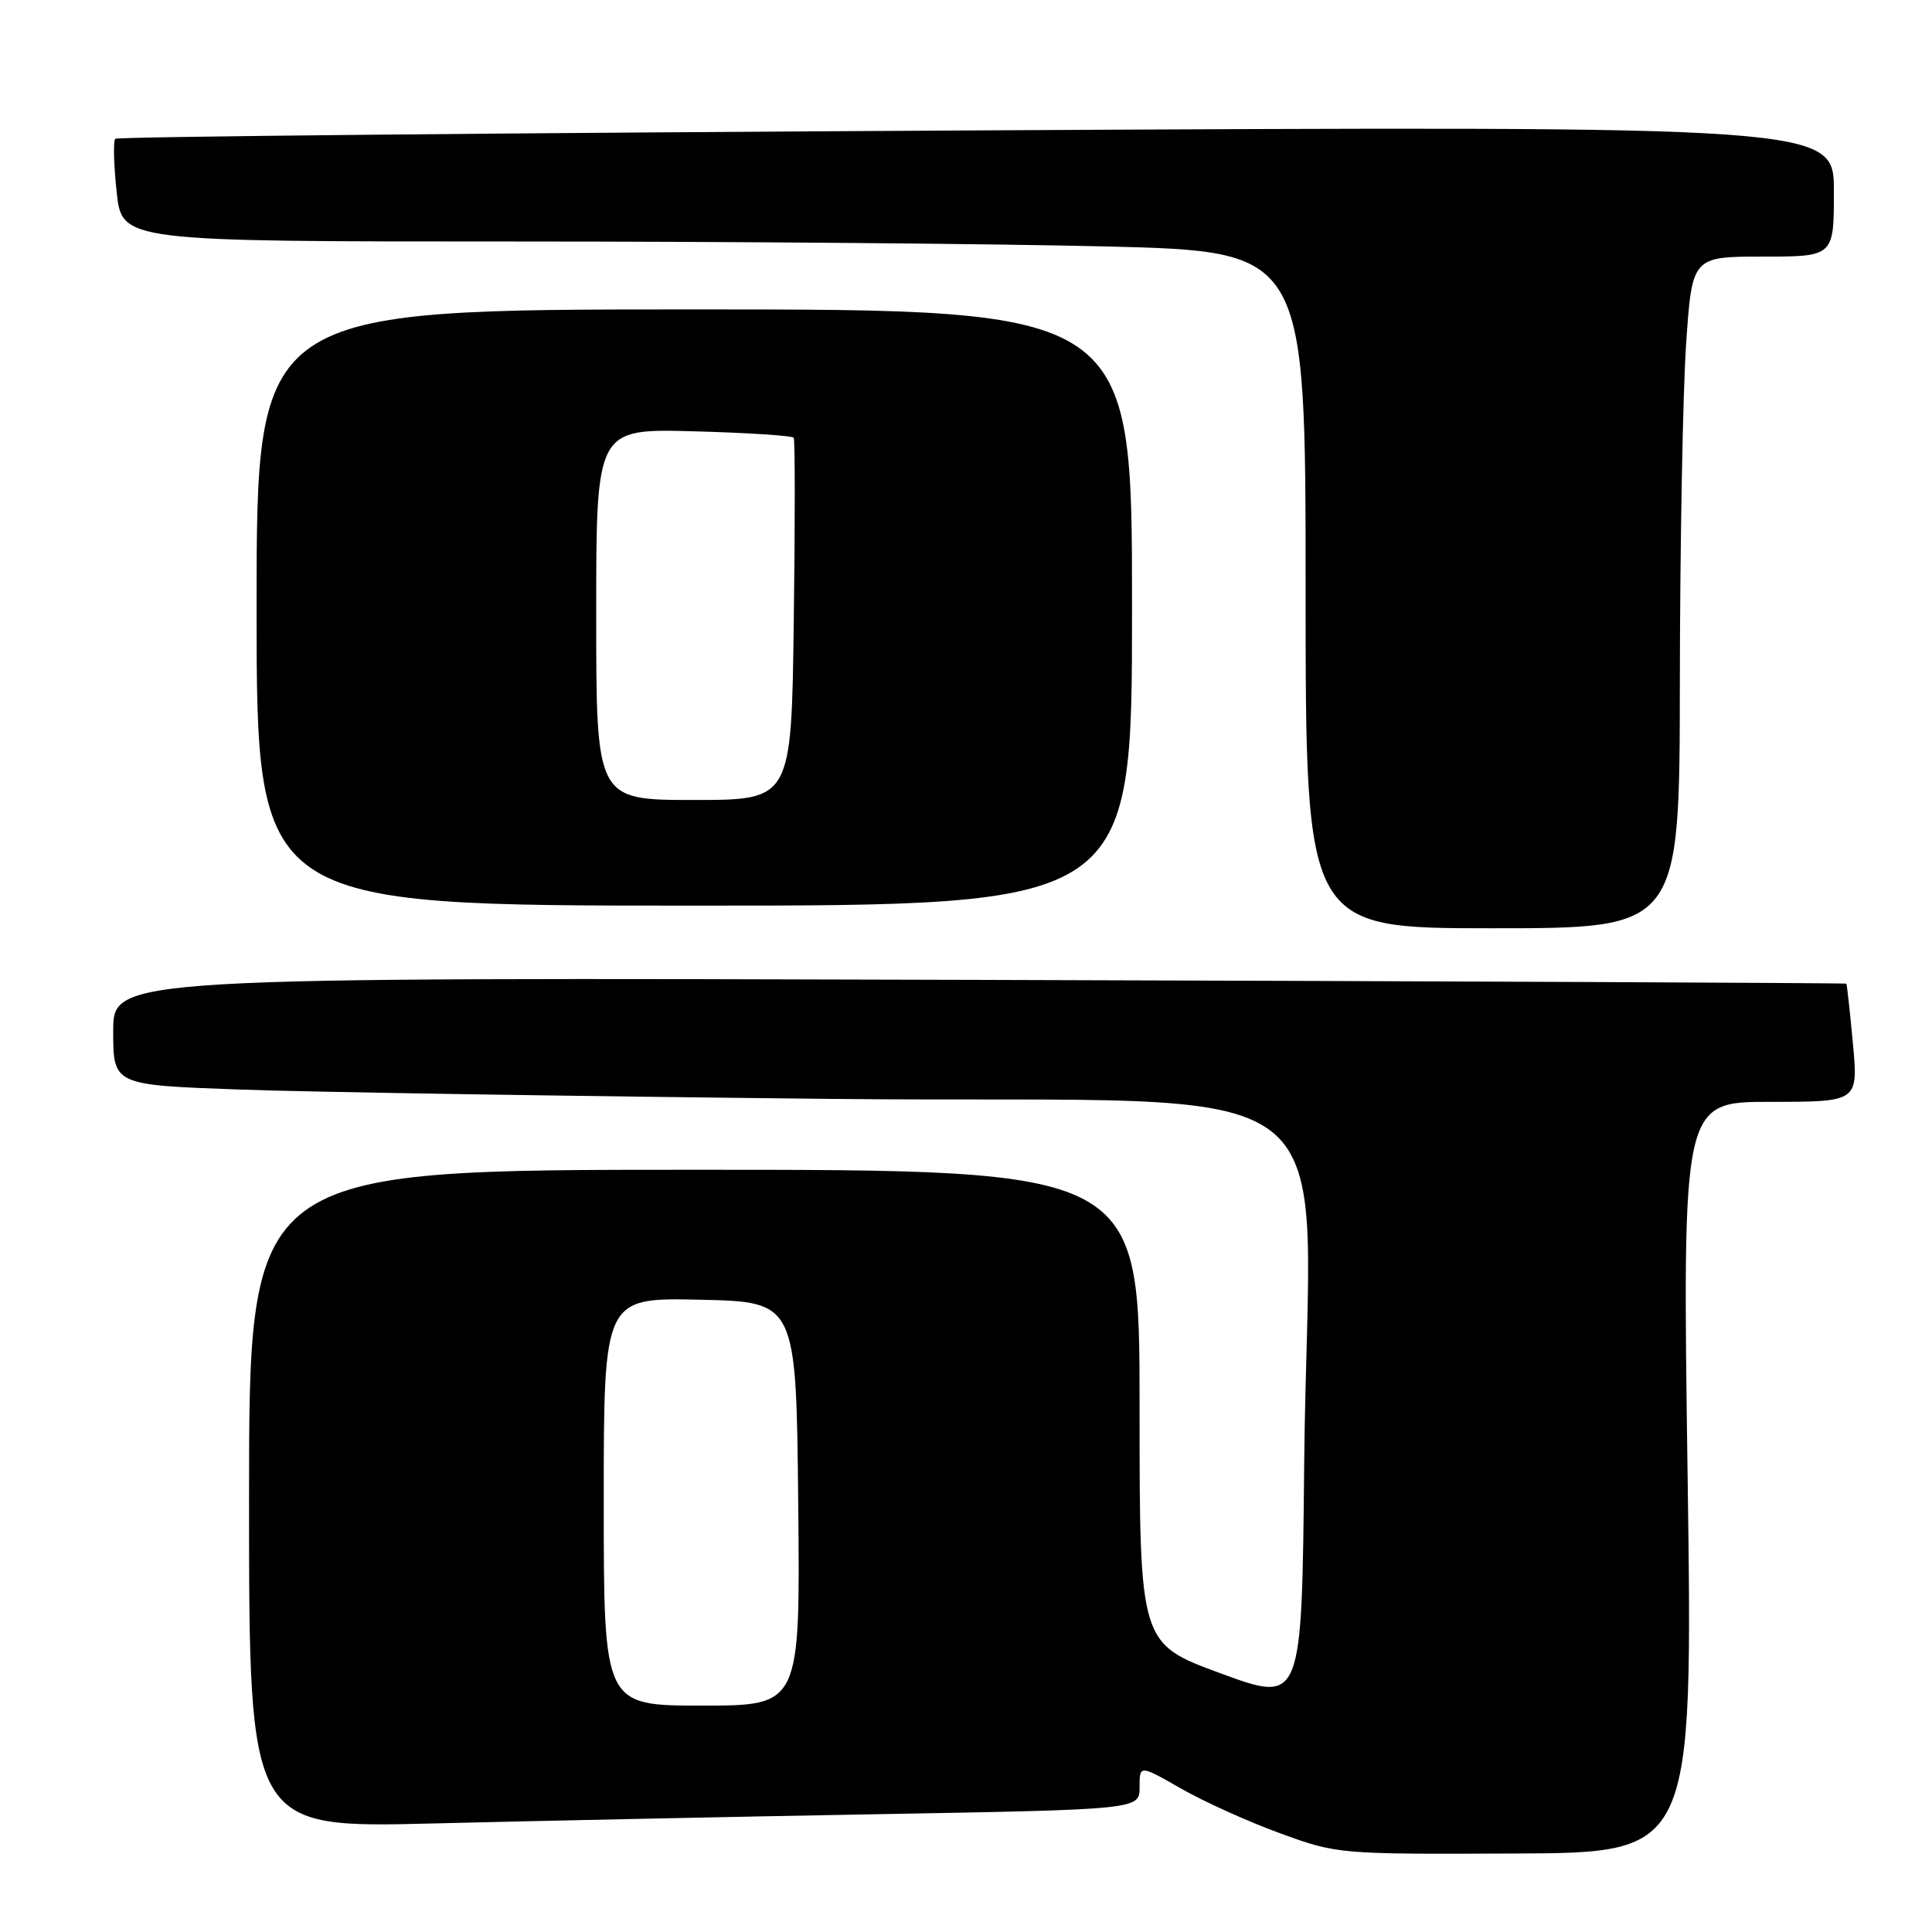 <?xml version="1.0" encoding="UTF-8" standalone="no"?>
<!DOCTYPE svg PUBLIC "-//W3C//DTD SVG 1.1//EN" "http://www.w3.org/Graphics/SVG/1.1/DTD/svg11.dtd" >
<svg xmlns="http://www.w3.org/2000/svg" xmlns:xlink="http://www.w3.org/1999/xlink" version="1.1" viewBox="0 0 256 256">
 <g >
 <path fill="currentColor"
d=" M 223.62 195.75 C 222.92 146.00 222.92 146.00 234.58 146.00 C 246.23 146.00 246.23 146.00 245.52 138.25 C 245.12 133.99 244.73 130.43 244.65 130.34 C 244.57 130.25 192.86 130.02 129.75 129.84 C 15.00 129.50 15.00 129.50 15.00 136.64 C 15.00 143.77 15.00 143.77 31.75 144.37 C 40.96 144.71 76.25 145.26 110.17 145.61 C 181.42 146.34 173.33 140.07 172.81 194.09 C 172.50 225.68 172.50 225.68 161.75 221.73 C 151.00 217.78 151.00 217.78 151.00 186.39 C 151.00 155.00 151.00 155.00 92.00 155.00 C 33.00 155.00 33.00 155.00 33.00 198.61 C 33.00 242.22 33.00 242.22 57.25 241.62 C 70.59 241.29 97.14 240.73 116.25 240.39 C 151.00 239.77 151.00 239.77 151.00 236.81 C 151.00 233.85 151.00 233.85 156.49 236.99 C 159.51 238.72 165.41 241.39 169.62 242.92 C 177.21 245.69 177.42 245.70 200.79 245.60 C 224.31 245.50 224.31 245.50 223.62 195.75 Z  M 222.59 90.25 C 222.61 72.24 222.98 52.21 223.41 45.75 C 224.20 34.00 224.20 34.00 233.60 34.00 C 243.00 34.00 243.00 34.00 243.00 25.34 C 243.00 16.68 243.00 16.68 129.39 17.28 C 66.91 17.61 15.56 18.11 15.27 18.39 C 14.99 18.68 15.07 21.85 15.46 25.45 C 16.16 32.00 16.16 32.00 68.33 32.00 C 97.02 32.00 132.31 32.30 146.75 32.66 C 173.00 33.32 173.00 33.32 173.00 78.16 C 173.00 123.00 173.00 123.00 197.78 123.00 C 222.56 123.00 222.56 123.00 222.59 90.25 Z  M 150.00 80.50 C 150.00 41.00 150.00 41.00 92.00 41.00 C 34.00 41.00 34.00 41.00 34.00 80.50 C 34.00 120.00 34.00 120.00 92.00 120.00 C 150.00 120.00 150.00 120.00 150.00 80.50 Z  M 80.00 198.97 C 80.00 171.94 80.00 171.94 92.75 172.22 C 105.50 172.50 105.50 172.50 105.77 199.25 C 106.03 226.00 106.03 226.00 93.02 226.00 C 80.00 226.00 80.00 226.00 80.00 198.97 Z  M 79.00 81.40 C 79.00 56.80 79.00 56.80 91.92 57.15 C 99.02 57.34 104.98 57.73 105.17 58.00 C 105.35 58.27 105.36 69.19 105.18 82.25 C 104.87 106.00 104.87 106.00 91.93 106.00 C 79.00 106.00 79.00 106.00 79.00 81.40 Z "/>
</g>
</svg>